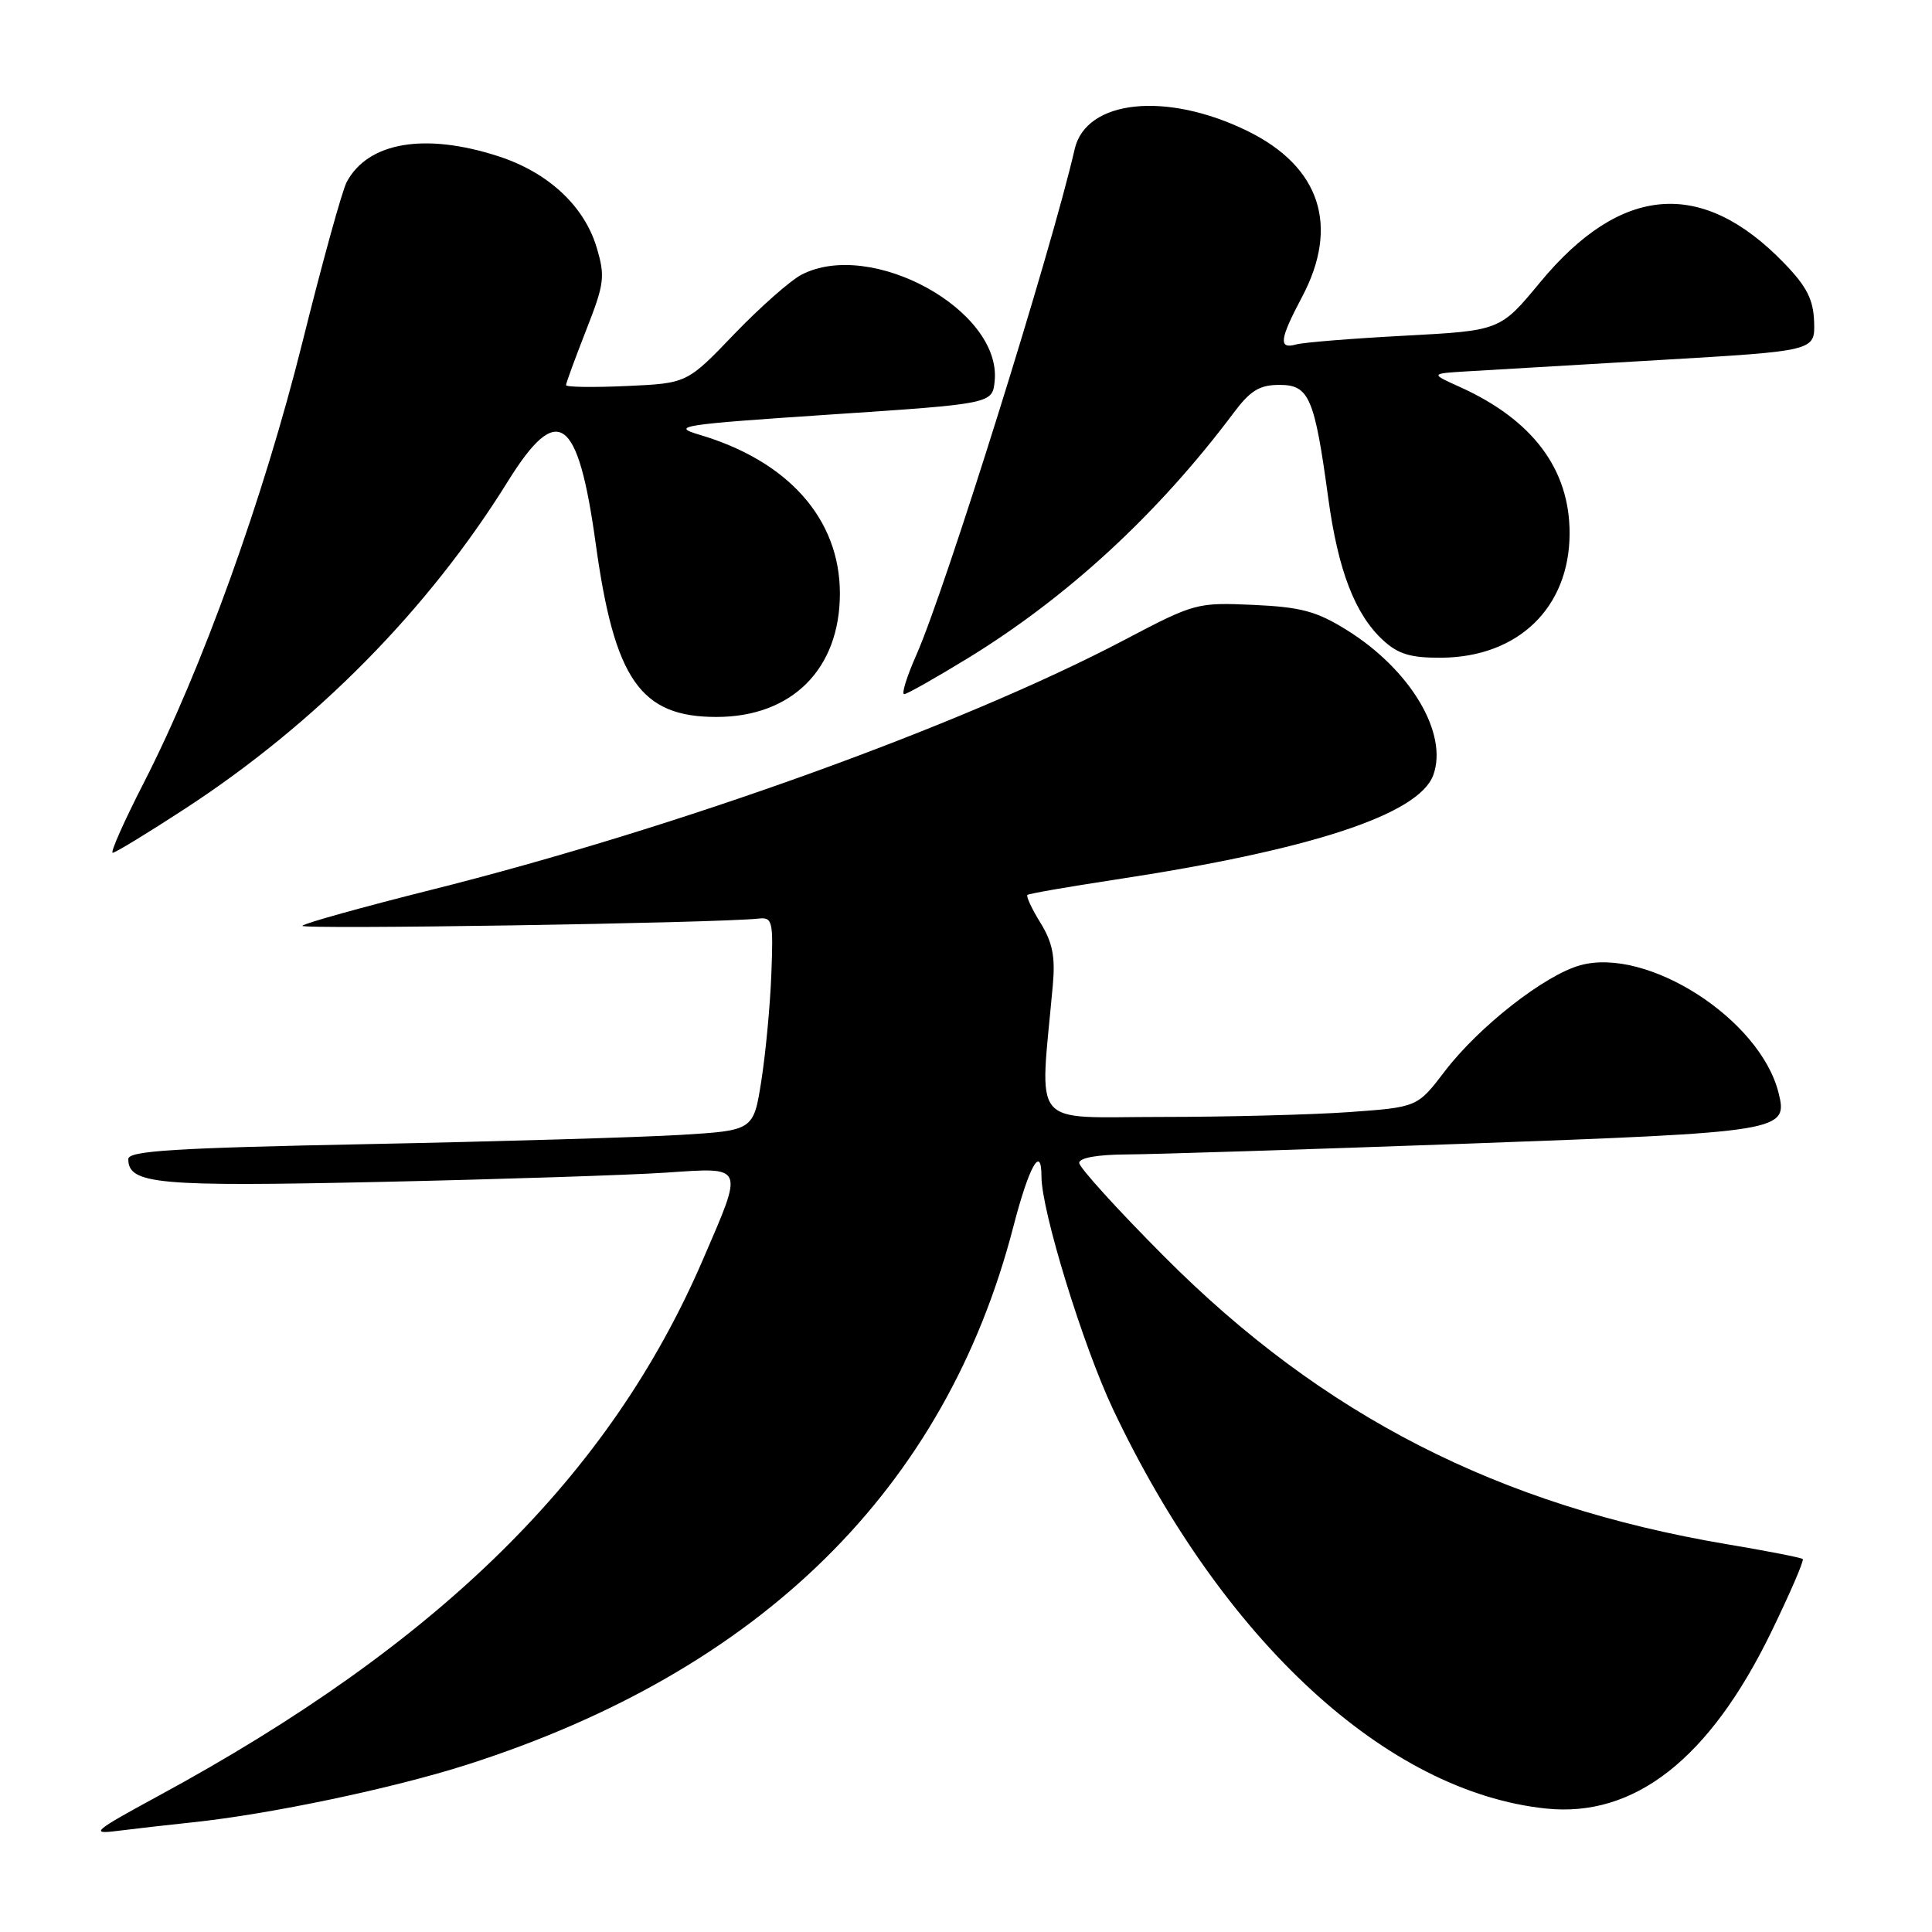<?xml version="1.0" encoding="UTF-8" standalone="no"?>
<!DOCTYPE svg PUBLIC "-//W3C//DTD SVG 1.1//EN" "http://www.w3.org/Graphics/SVG/1.1/DTD/svg11.dtd" >
<svg xmlns="http://www.w3.org/2000/svg" xmlns:xlink="http://www.w3.org/1999/xlink" version="1.1" viewBox="0 0 256 256">
 <g >
 <path fill="currentColor"
d=" M 25.50 241.47 C 35.80 240.39 52.10 236.96 61.91 233.82 C 100.84 221.35 125.30 197.25 134.28 162.52 C 136.35 154.53 138.00 151.58 138.00 155.89 C 138.00 160.45 143.49 178.28 147.49 186.75 C 162.01 217.41 183.72 237.43 204.85 239.64 C 216.57 240.87 226.51 233.08 234.69 216.27 C 237.19 211.12 239.08 206.76 238.87 206.58 C 238.67 206.39 234.15 205.51 228.84 204.62 C 198.61 199.52 175.26 187.59 154.25 166.48 C 148.06 160.27 143.00 154.69 143.00 154.09 C 143.00 153.42 145.42 152.99 149.25 152.97 C 152.69 152.96 173.01 152.31 194.40 151.54 C 236.33 150.01 236.95 149.91 235.66 144.78 C 233.21 135.04 218.29 125.45 209.40 127.90 C 204.68 129.20 195.96 136.03 191.44 141.95 C 187.81 146.71 187.81 146.71 178.75 147.36 C 173.77 147.71 162.57 148.00 153.86 148.00 C 136.26 148.00 137.77 149.83 139.50 130.58 C 139.85 126.78 139.47 124.88 137.86 122.27 C 136.71 120.41 135.94 118.75 136.14 118.58 C 136.34 118.41 141.56 117.50 147.75 116.56 C 173.72 112.62 187.98 107.93 189.91 102.72 C 191.94 97.21 186.90 88.74 178.48 83.50 C 174.45 80.99 172.41 80.44 166.06 80.15 C 158.60 79.82 158.29 79.90 148.98 84.80 C 127.36 96.17 89.65 109.76 57.06 117.93 C 48.01 120.20 40.36 122.33 40.06 122.67 C 39.58 123.19 94.93 122.32 100.50 121.72 C 102.36 121.51 102.48 122.01 102.21 129.00 C 102.06 133.12 101.46 139.49 100.89 143.15 C 99.85 149.79 99.85 149.79 90.18 150.38 C 84.85 150.70 66.21 151.25 48.75 151.60 C 23.08 152.11 17.00 152.49 17.00 153.58 C 17.00 156.91 20.81 157.26 50.41 156.61 C 66.41 156.26 83.44 155.70 88.25 155.38 C 98.75 154.67 98.59 154.29 93.13 166.93 C 80.79 195.56 58.23 217.78 21.00 237.96 C 12.40 242.63 11.88 243.07 15.50 242.61 C 17.70 242.33 22.20 241.82 25.50 241.47 Z  M 24.53 107.15 C 41.90 95.82 56.77 80.74 67.31 63.76 C 73.90 53.16 76.59 55.07 78.93 72.00 C 81.42 90.06 84.85 95.00 94.93 95.00 C 104.94 95.00 111.29 88.65 111.29 78.64 C 111.29 68.78 104.47 61.08 92.63 57.59 C 88.84 56.46 90.25 56.25 110.00 54.93 C 131.50 53.50 131.50 53.50 131.80 50.47 C 132.71 41.10 115.44 31.61 106.20 36.40 C 104.72 37.17 100.70 40.72 97.27 44.29 C 91.04 50.79 91.04 50.79 83.02 51.15 C 78.61 51.35 75.00 51.30 75.00 51.03 C 75.00 50.77 76.20 47.50 77.66 43.77 C 80.10 37.56 80.21 36.65 79.05 32.76 C 77.40 27.27 72.60 22.82 66.02 20.70 C 56.29 17.55 48.77 18.83 45.94 24.12 C 45.34 25.23 42.71 34.77 40.08 45.32 C 34.94 65.94 26.75 88.69 19.04 103.75 C 16.43 108.84 14.59 113.00 14.93 113.00 C 15.28 113.00 19.59 110.37 24.53 107.15 Z  M 128.22 87.23 C 141.47 79.12 153.46 68.05 163.43 54.75 C 165.68 51.74 166.89 51.00 169.54 51.00 C 173.47 51.00 174.18 52.65 176.00 66.00 C 177.31 75.62 179.55 81.42 183.28 84.85 C 185.29 86.69 186.94 87.18 191.00 87.15 C 201.17 87.07 207.95 80.52 207.98 70.71 C 208.01 62.20 203.10 55.64 193.45 51.28 C 189.50 49.50 189.50 49.50 194.50 49.20 C 197.25 49.04 208.72 48.36 220.00 47.70 C 240.50 46.50 240.50 46.50 240.38 42.67 C 240.28 39.68 239.42 37.98 236.38 34.84 C 225.51 23.61 214.79 24.46 204.08 37.40 C 198.78 43.81 198.78 43.81 186.14 44.48 C 179.19 44.85 172.71 45.37 171.75 45.64 C 169.38 46.31 169.55 44.96 172.50 39.40 C 177.53 29.95 174.95 22.08 165.28 17.35 C 154.53 12.09 143.91 13.21 142.40 19.76 C 139.33 33.17 125.30 78.01 121.44 86.74 C 120.16 89.63 119.42 91.99 119.81 91.98 C 120.19 91.97 123.97 89.83 128.22 87.23 Z "/>
</g>
</svg>